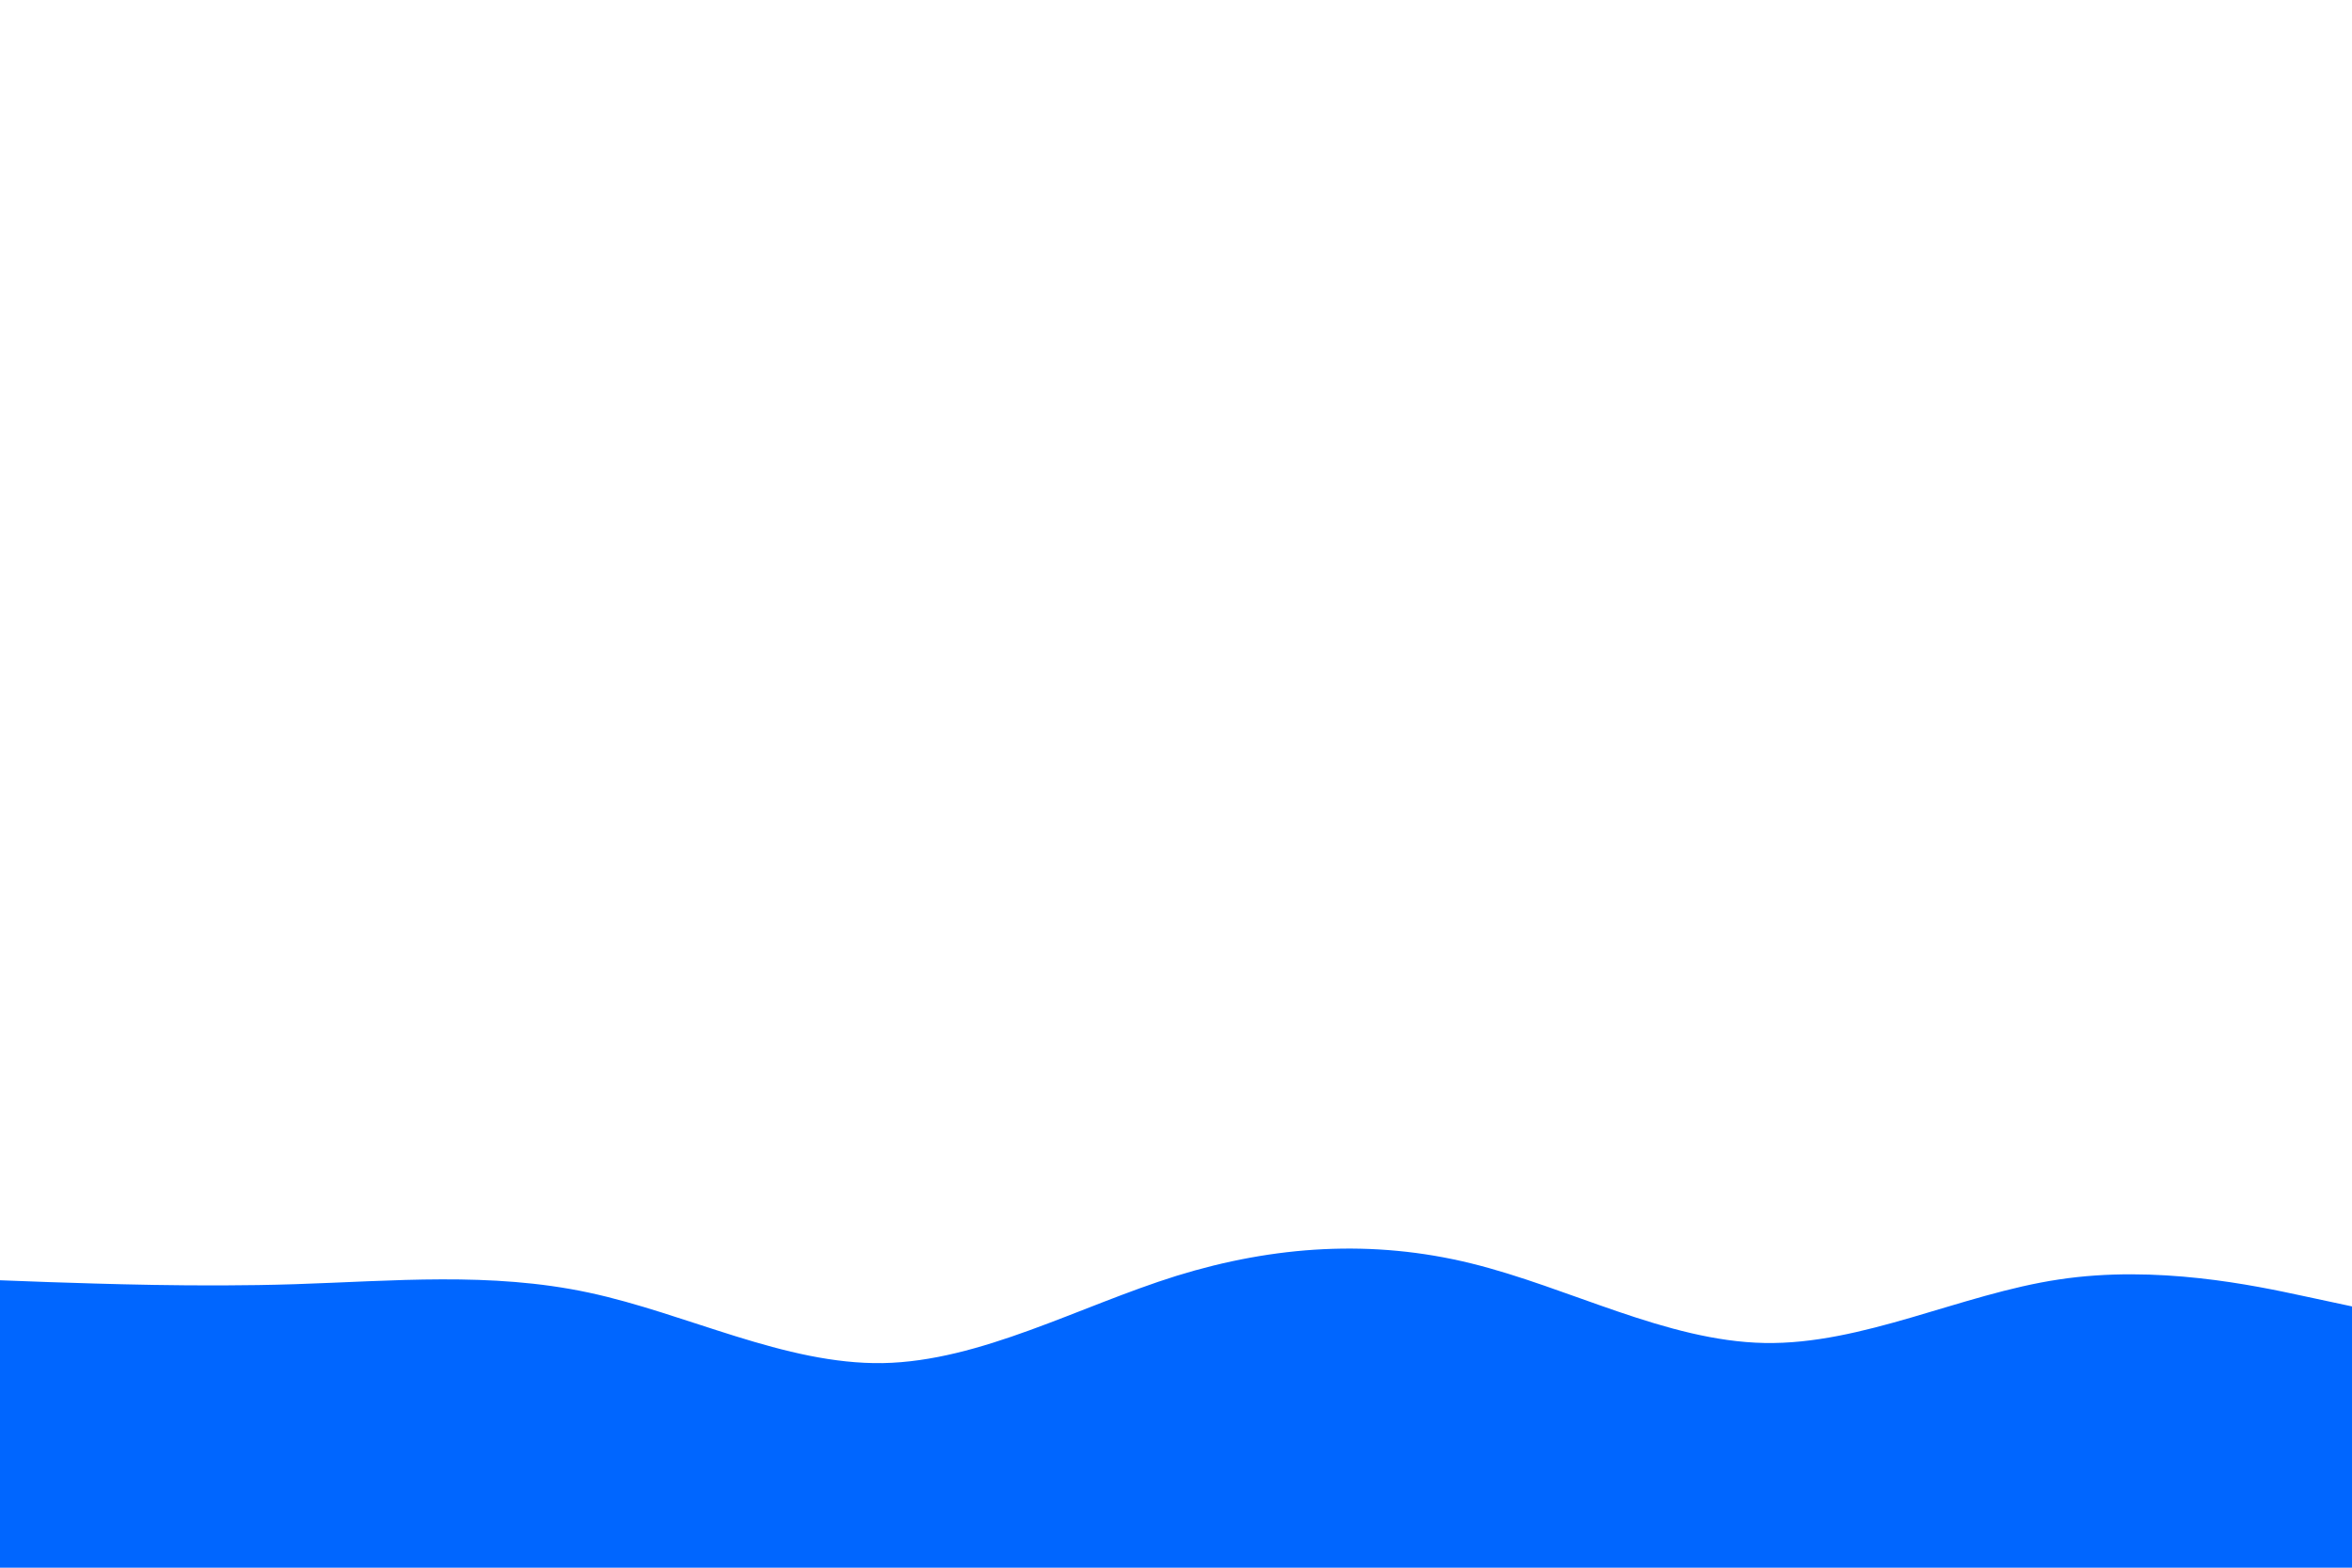 <svg id="visual" viewBox="0 0 900 600" width="900" height="600" xmlns="http://www.w3.org/2000/svg" xmlns:xlink="http://www.w3.org/1999/xlink" version="1.1"><rect x="0" y="0" width="900" height="600" fill="#ffffff"></rect><path d="M0 490L18.8 490.7C37.7 491.3 75.3 492.7 112.8 491.5C150.3 490.3 187.7 486.7 225.2 494.7C262.7 502.7 300.3 522.3 337.8 521.7C375.3 521 412.7 500 450.2 488.3C487.7 476.7 525.3 474.3 562.8 483.5C600.3 492.7 637.7 513.3 675.2 514C712.7 514.7 750.3 495.3 787.8 489.7C825.3 484 862.7 492 881.3 496L900 500L900 601L881.3 601C862.7 601 825.3 601 787.8 601C750.3 601 712.7 601 675.2 601C637.7 601 600.3 601 562.8 601C525.3 601 487.7 601 450.2 601C412.7 601 375.3 601 337.8 601C300.3 601 262.7 601 225.2 601C187.7 601 150.3 601 112.8 601C75.3 601 37.7 601 18.8 601L0 601Z" fill="#0066FF" stroke-linecap="round" stroke-linejoin="miter"></path></svg>